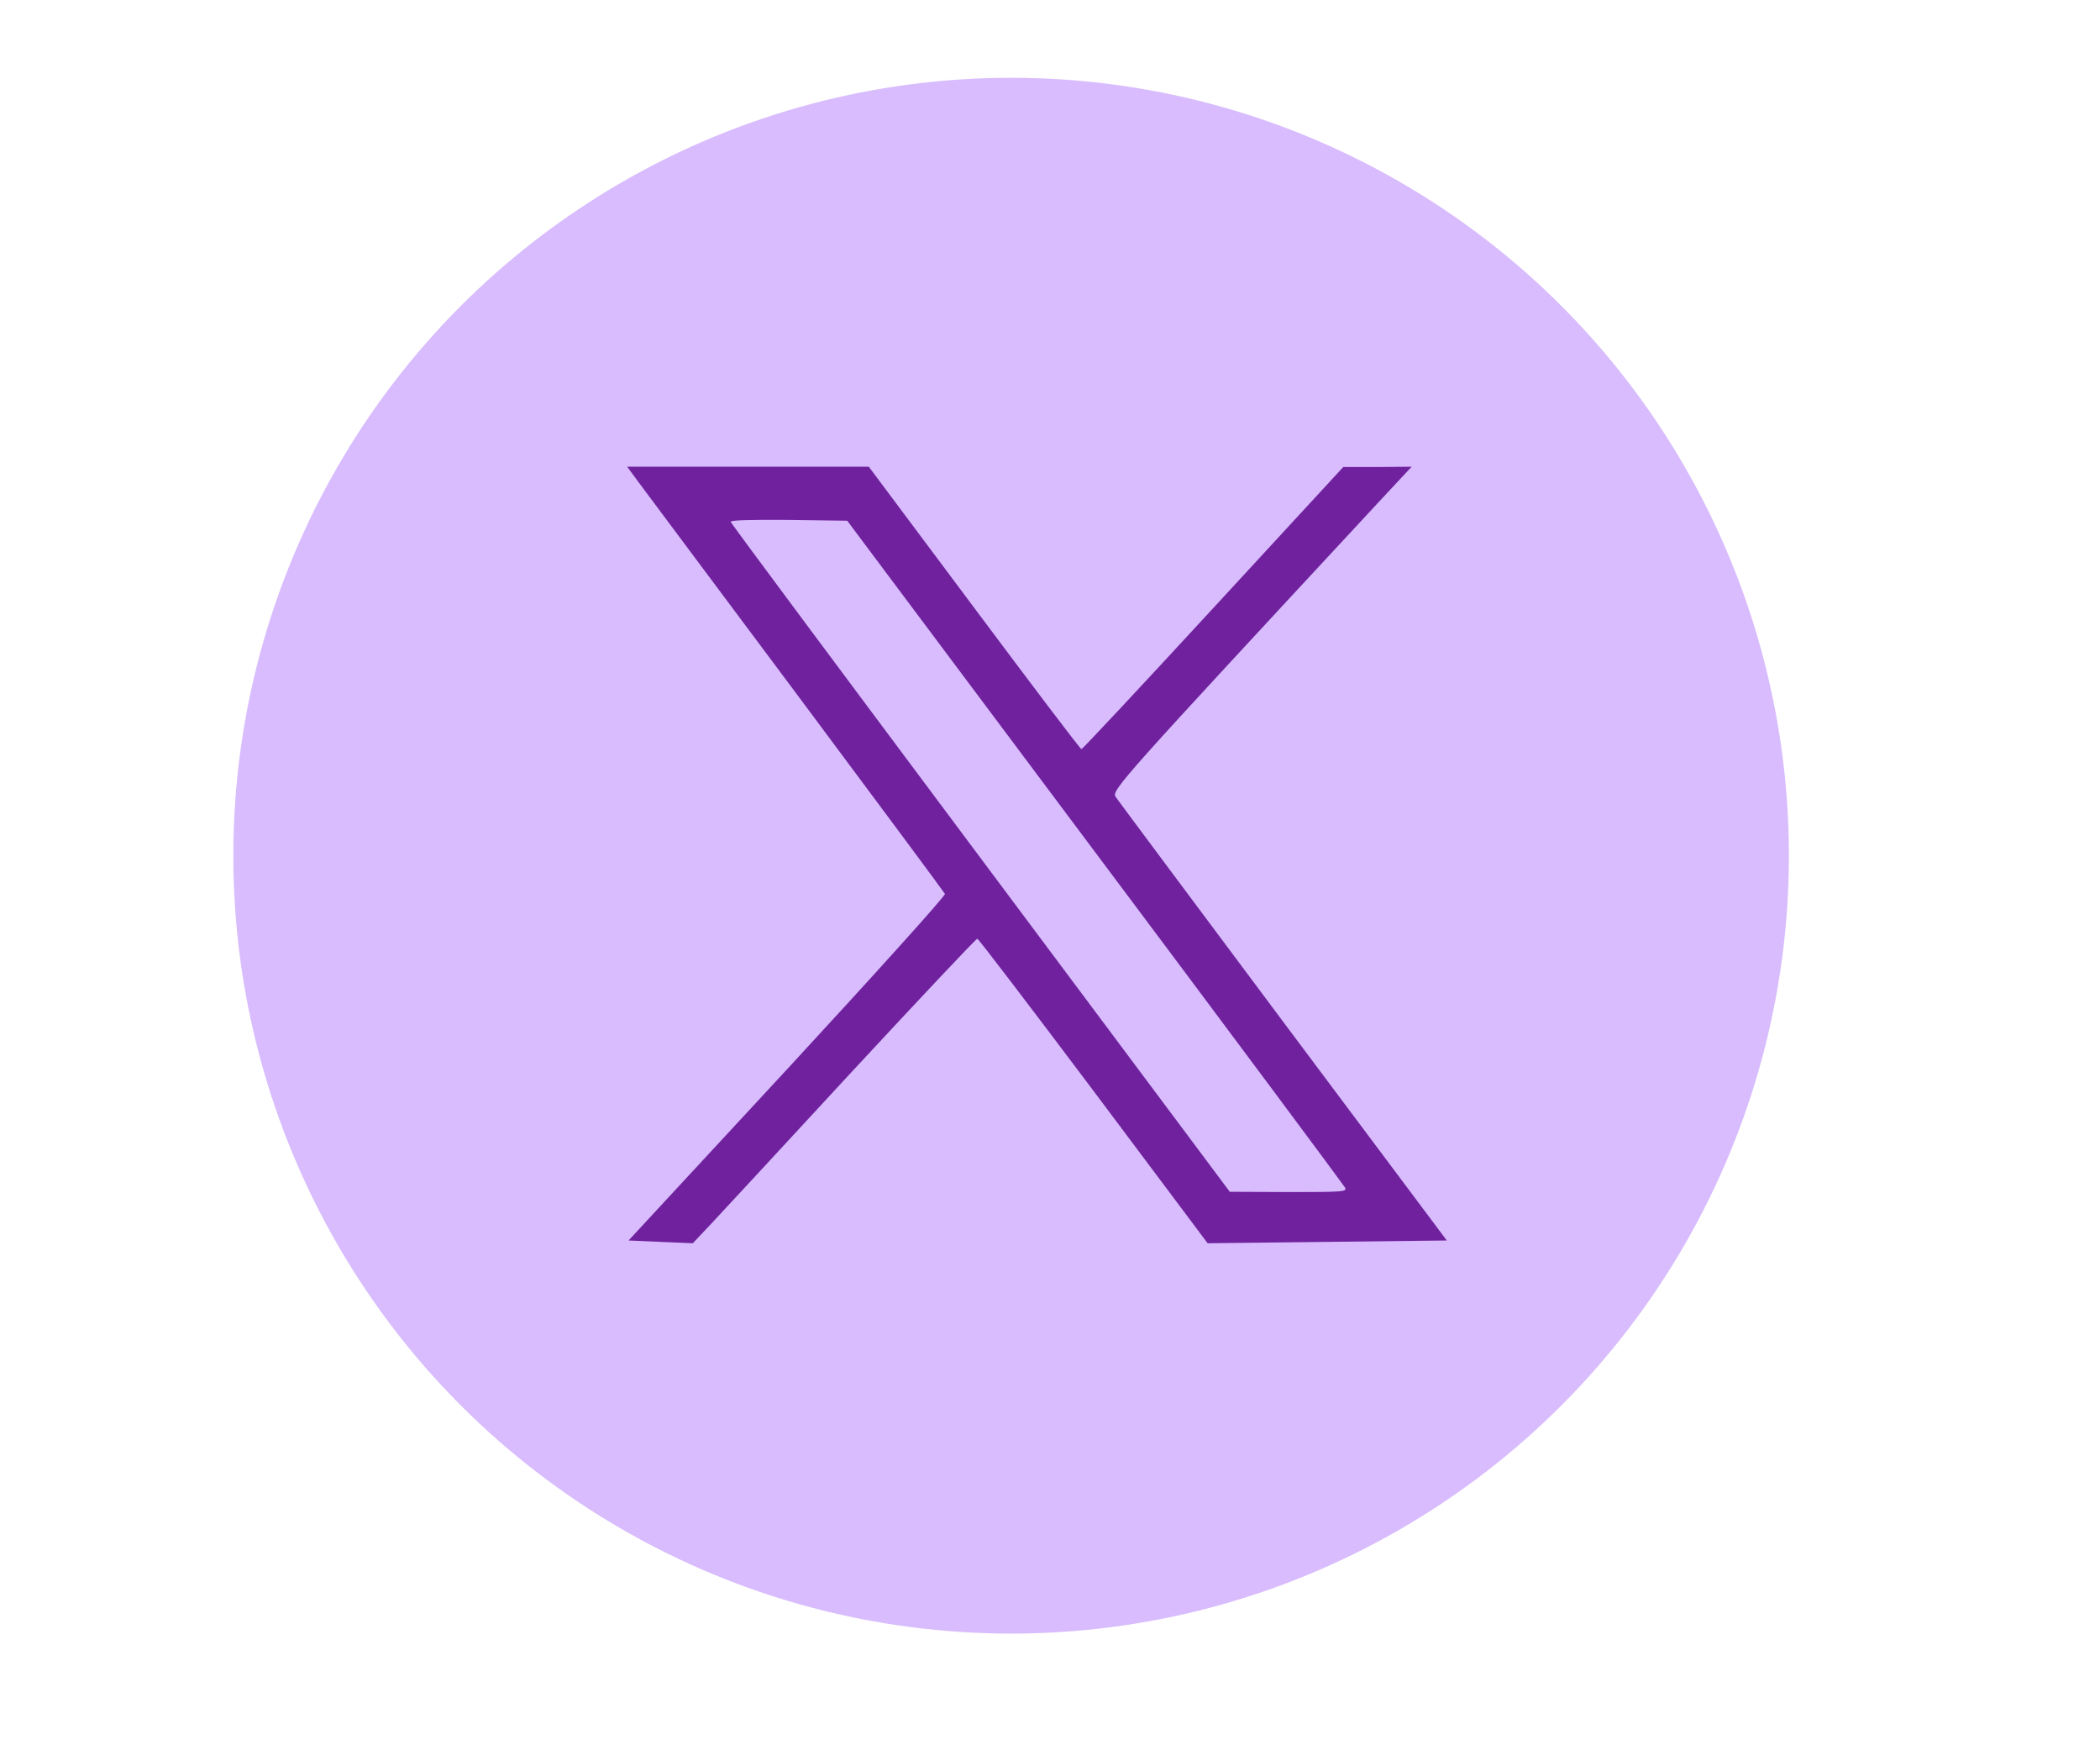 <svg width="54" height="45" viewBox="0 0 54 45" fill="none" xmlns="http://www.w3.org/2000/svg">
<circle cx="26" cy="22" r="20" fill="#D8BCFD"/>
<g clip-path="url(#clip0_8968_28347)">
<path d="M16.989 31.929L16.163 31.893L20.249 27.48C22.491 25.053 24.313 23.032 24.299 22.982C24.277 22.939 22.555 20.619 20.47 17.822C18.384 15.032 16.555 12.576 16.405 12.377L16.128 12H19.238H22.341L25.053 15.63C26.541 17.623 27.779 19.26 27.808 19.26C27.836 19.26 29.359 17.63 31.195 15.637L34.541 12.007H35.416L36.299 12L35.416 12.947C28.747 20.135 28.576 20.32 28.69 20.491C28.747 20.576 30.69 23.181 32.996 26.27L37.203 31.893L34.128 31.929L31.053 31.964L28.121 28.05C26.505 25.9 25.16 24.135 25.131 24.135C25.096 24.135 23.651 25.673 21.907 27.552C20.171 29.431 18.541 31.196 18.285 31.466L17.815 31.964L16.989 31.929ZM34.583 30.527C34.541 30.456 31.651 26.569 28.149 21.893L21.786 13.388L20.277 13.367C19.324 13.359 18.768 13.374 18.79 13.416C18.797 13.459 21.694 17.345 25.217 22.064L31.623 30.641L33.139 30.648C34.562 30.648 34.648 30.641 34.583 30.527Z" fill="#6F219E"/>
</g>
<defs>
<clipPath id="clip0_8968_28347">
<rect width="21.352" height="20" fill="white" transform="translate(16 12)"/>
</clipPath>
</defs>
</svg>
